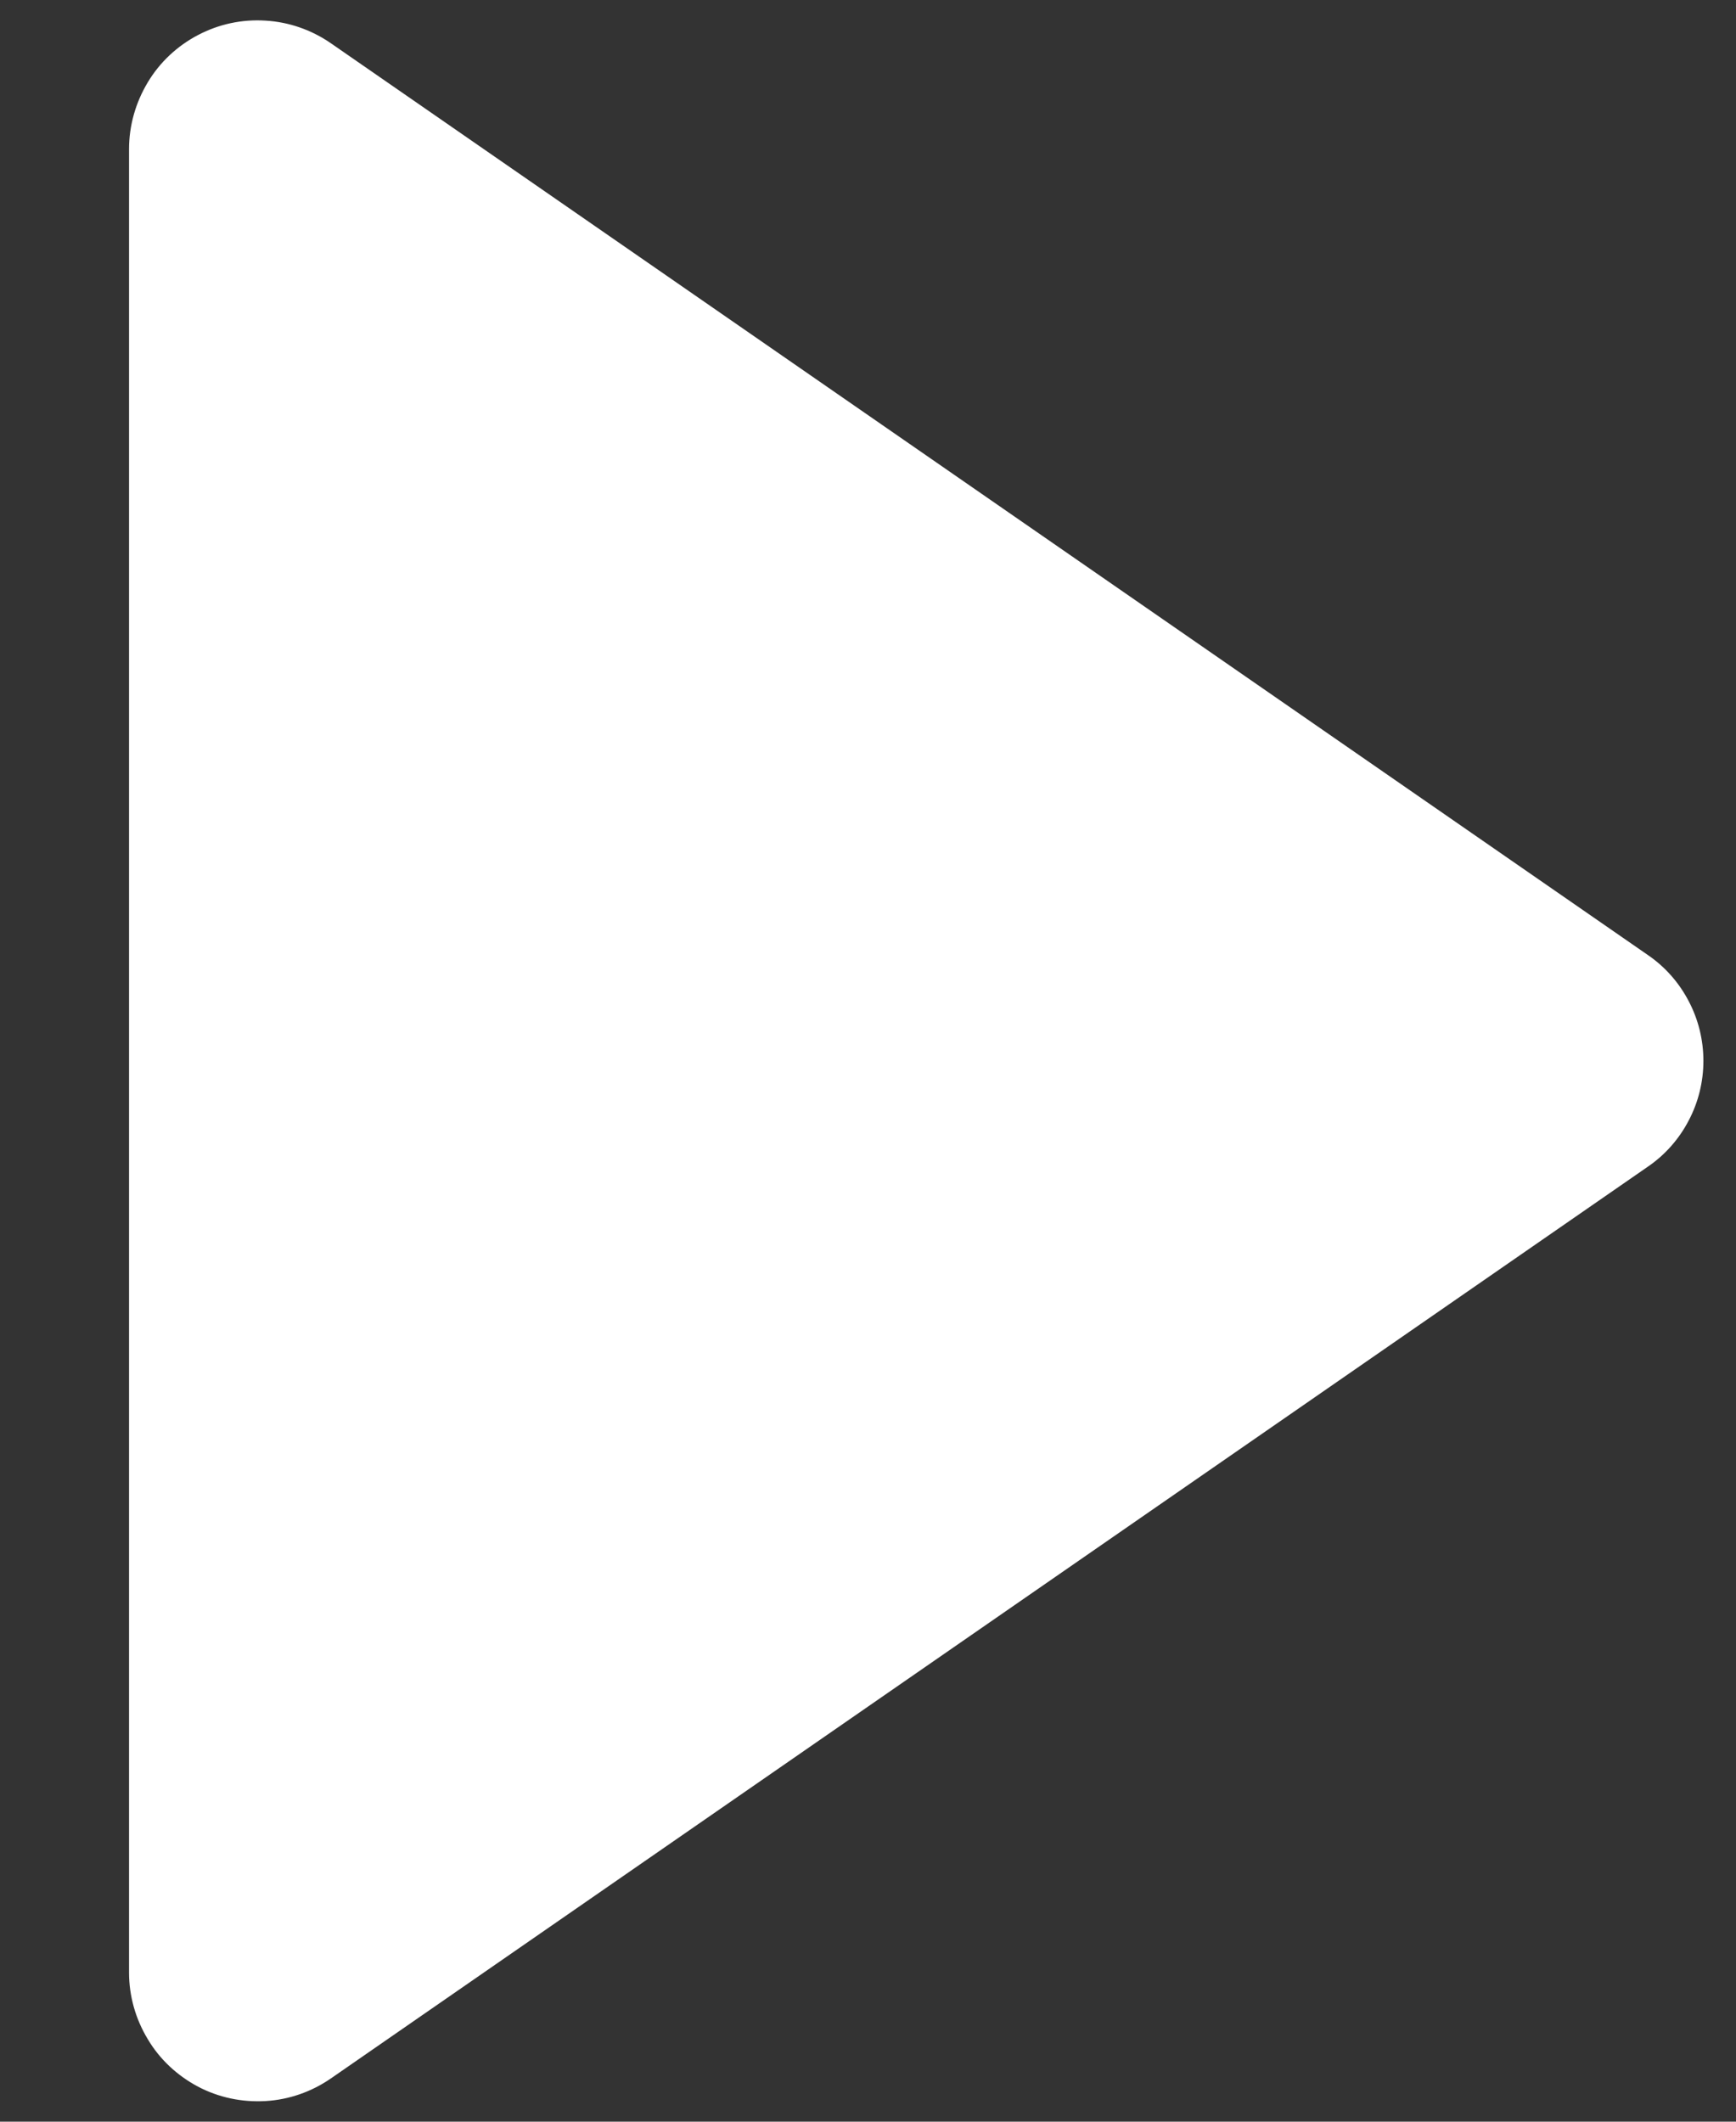 <svg width="9" height="11" viewBox="0 0 9 11" fill="none" xmlns="http://www.w3.org/2000/svg">
<rect x="0" y="0" width="9" height="11" fill="#333333" stroke="none"/>
<path id="Vector" d="M8.544 6.048L1.715 10.776C1.615 10.845 1.498 10.886 1.377 10.893C1.255 10.9 1.134 10.875 1.026 10.818C0.919 10.761 0.828 10.677 0.766 10.572C0.703 10.468 0.669 10.349 0.669 10.227V0.773C0.669 0.651 0.703 0.532 0.766 0.427C0.828 0.323 0.919 0.238 1.026 0.182C1.134 0.125 1.255 0.099 1.377 0.107C1.498 0.114 1.615 0.155 1.715 0.224L8.544 4.952C8.633 5.013 8.705 5.095 8.755 5.191C8.805 5.286 8.831 5.392 8.831 5.5C8.831 5.608 8.805 5.714 8.755 5.809C8.705 5.905 8.633 5.987 8.544 6.048Z" fill="white"/>
</svg>

